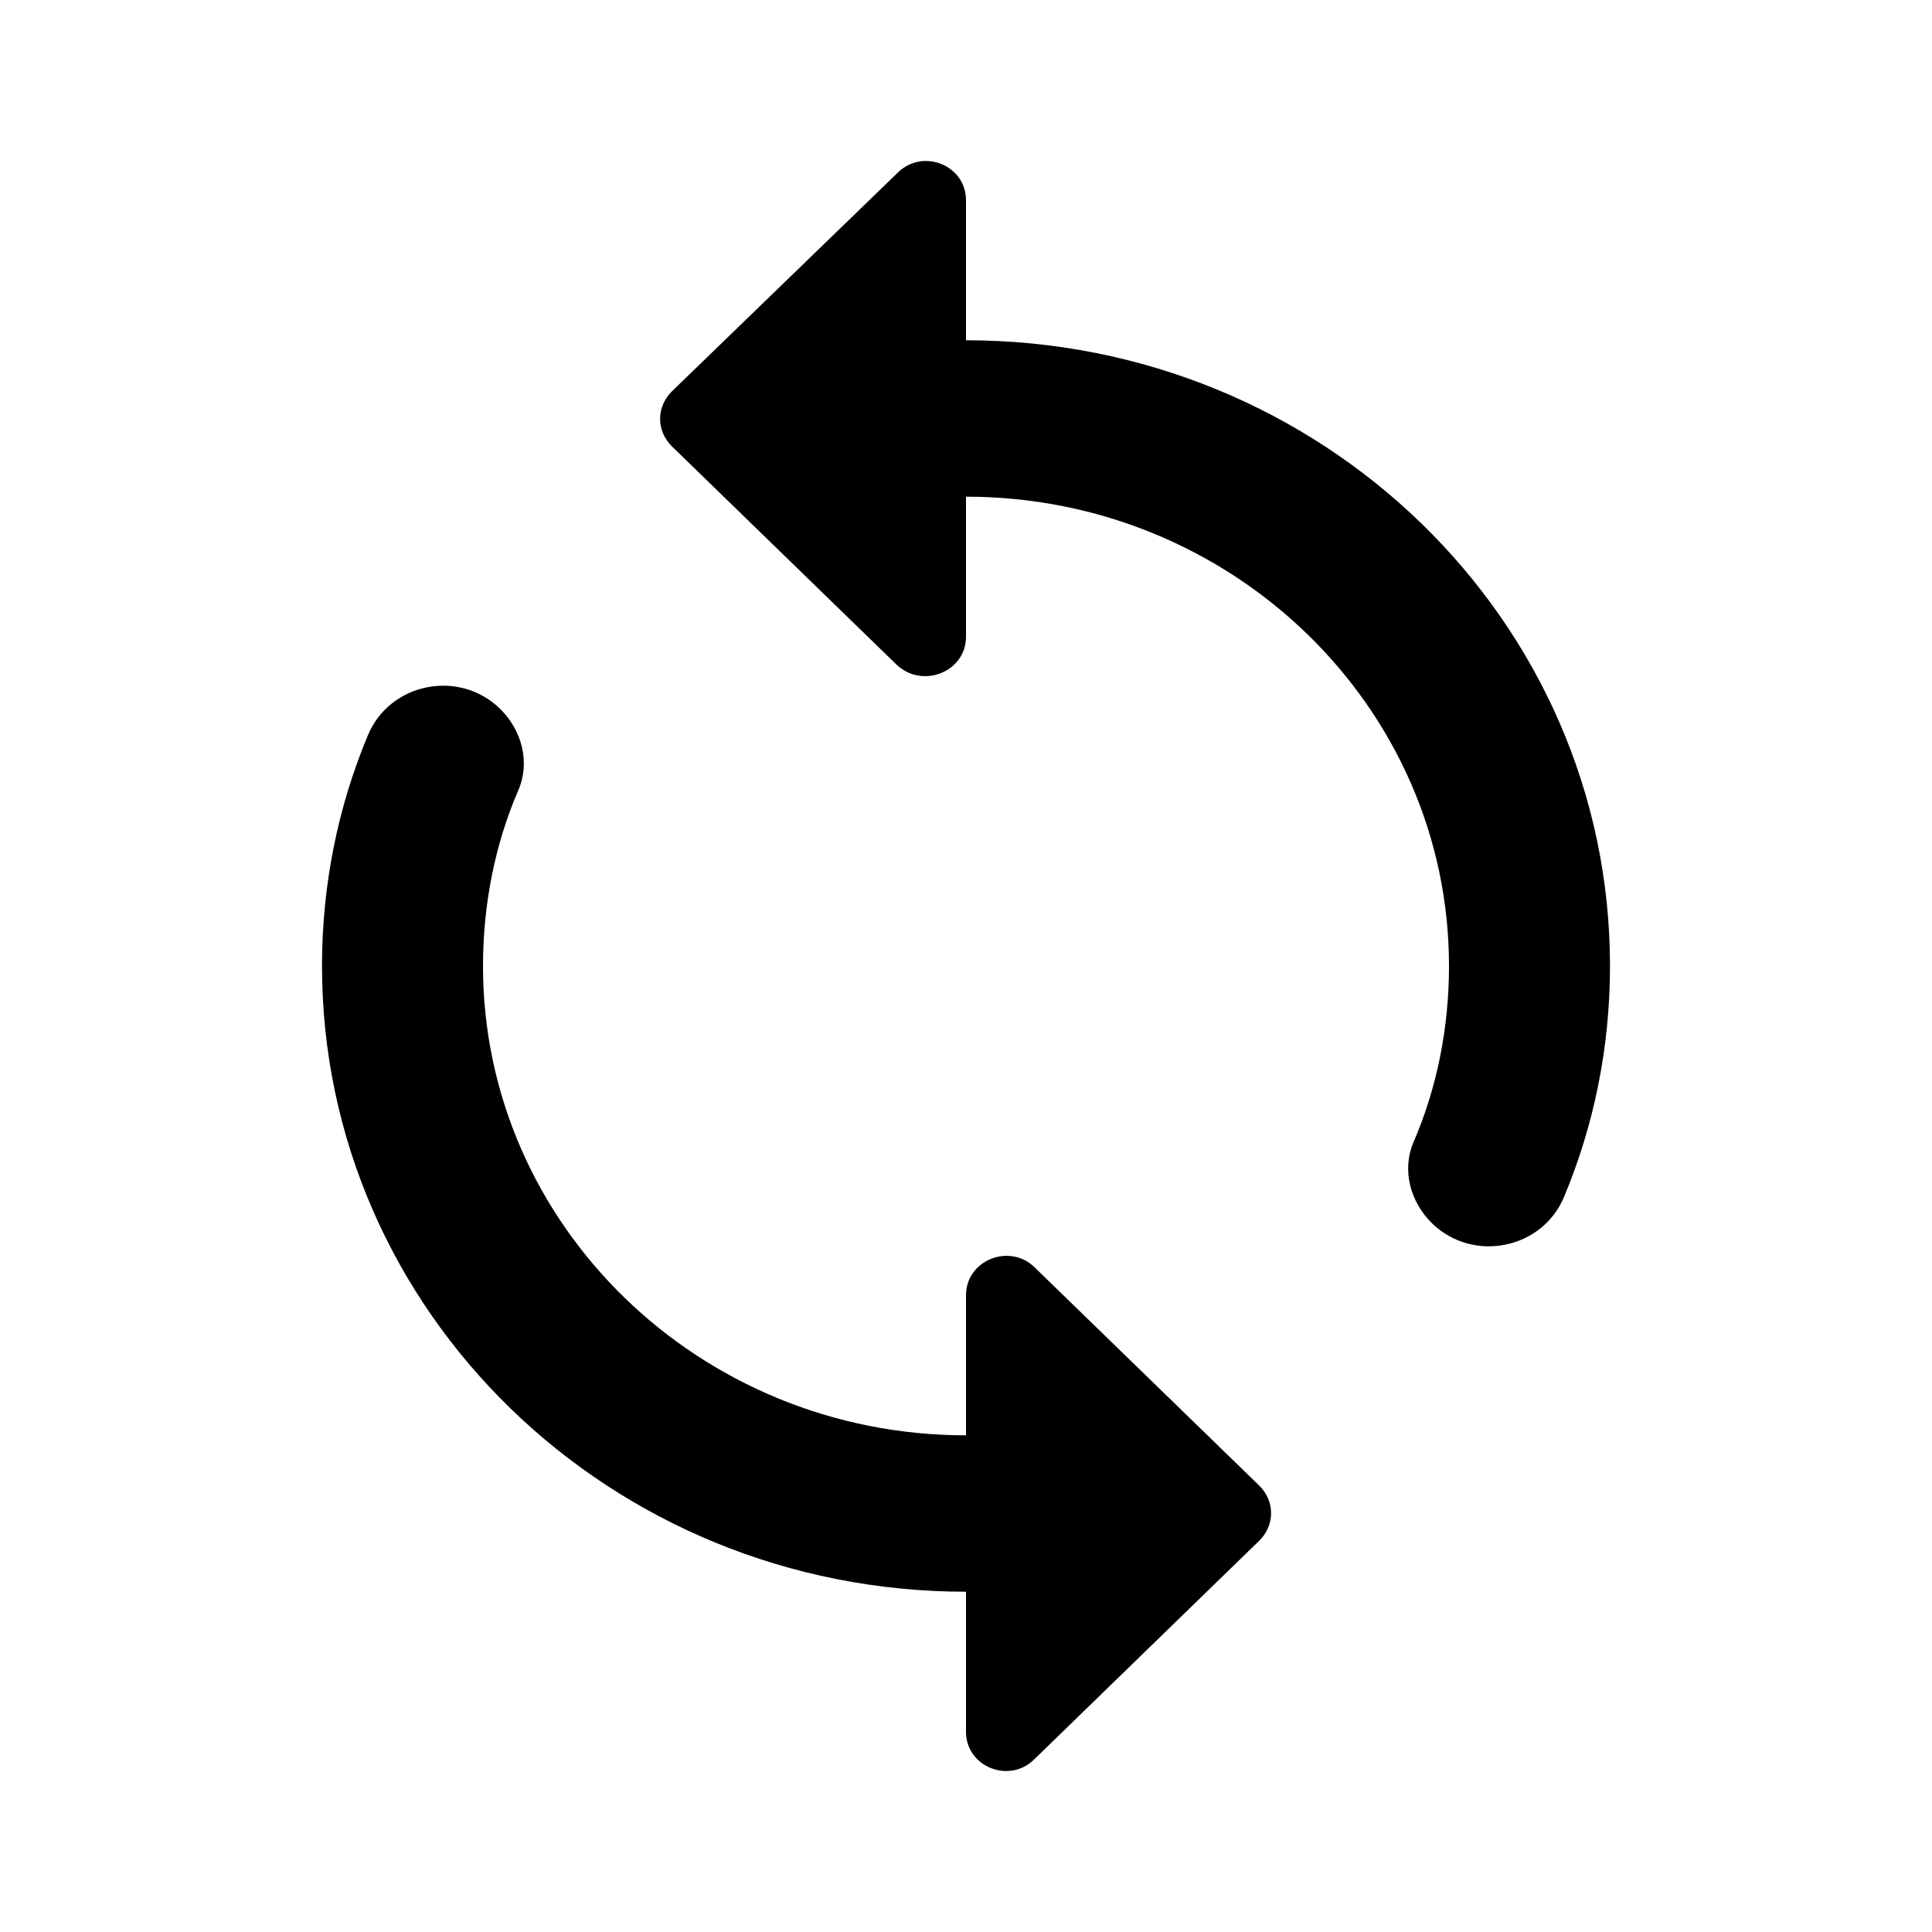 <svg class="fill-current stroke-current w-full h-full" style="color: inherit" stroke-width="0.2" width="24" height="24" viewBox="0 0 24 24" stroke="none" xmlns="http://www.w3.org/2000/svg">
<path d="M12 4.227V2.487C12 2.05 11.46 1.836 11.15 2.147L8.35 4.858C8.15 5.053 8.15 5.354 8.35 5.548L11.14 8.259C11.46 8.56 12 8.347 12 7.909V6.17C15.31 6.17 18 8.784 18 12C18 12.768 17.85 13.516 17.56 14.186C17.41 14.536 17.52 14.934 17.79 15.197C18.3 15.692 19.16 15.518 19.43 14.866C19.8 13.982 20 13.011 20 12C20 7.705 16.42 4.227 12 4.227ZM12 17.83C8.69 17.83 6 15.216 6 12C6 11.232 6.15 10.484 6.44 9.814C6.59 9.464 6.48 9.066 6.21 8.803C5.7 8.308 4.84 8.483 4.57 9.134C4.2 10.018 4 10.989 4 12C4 16.295 7.58 19.773 12 19.773V21.513C12 21.95 12.54 22.164 12.85 21.853L15.64 19.142C15.84 18.948 15.84 18.646 15.64 18.452L12.85 15.741C12.54 15.44 12 15.653 12 16.091V17.83Z" />
</svg>
